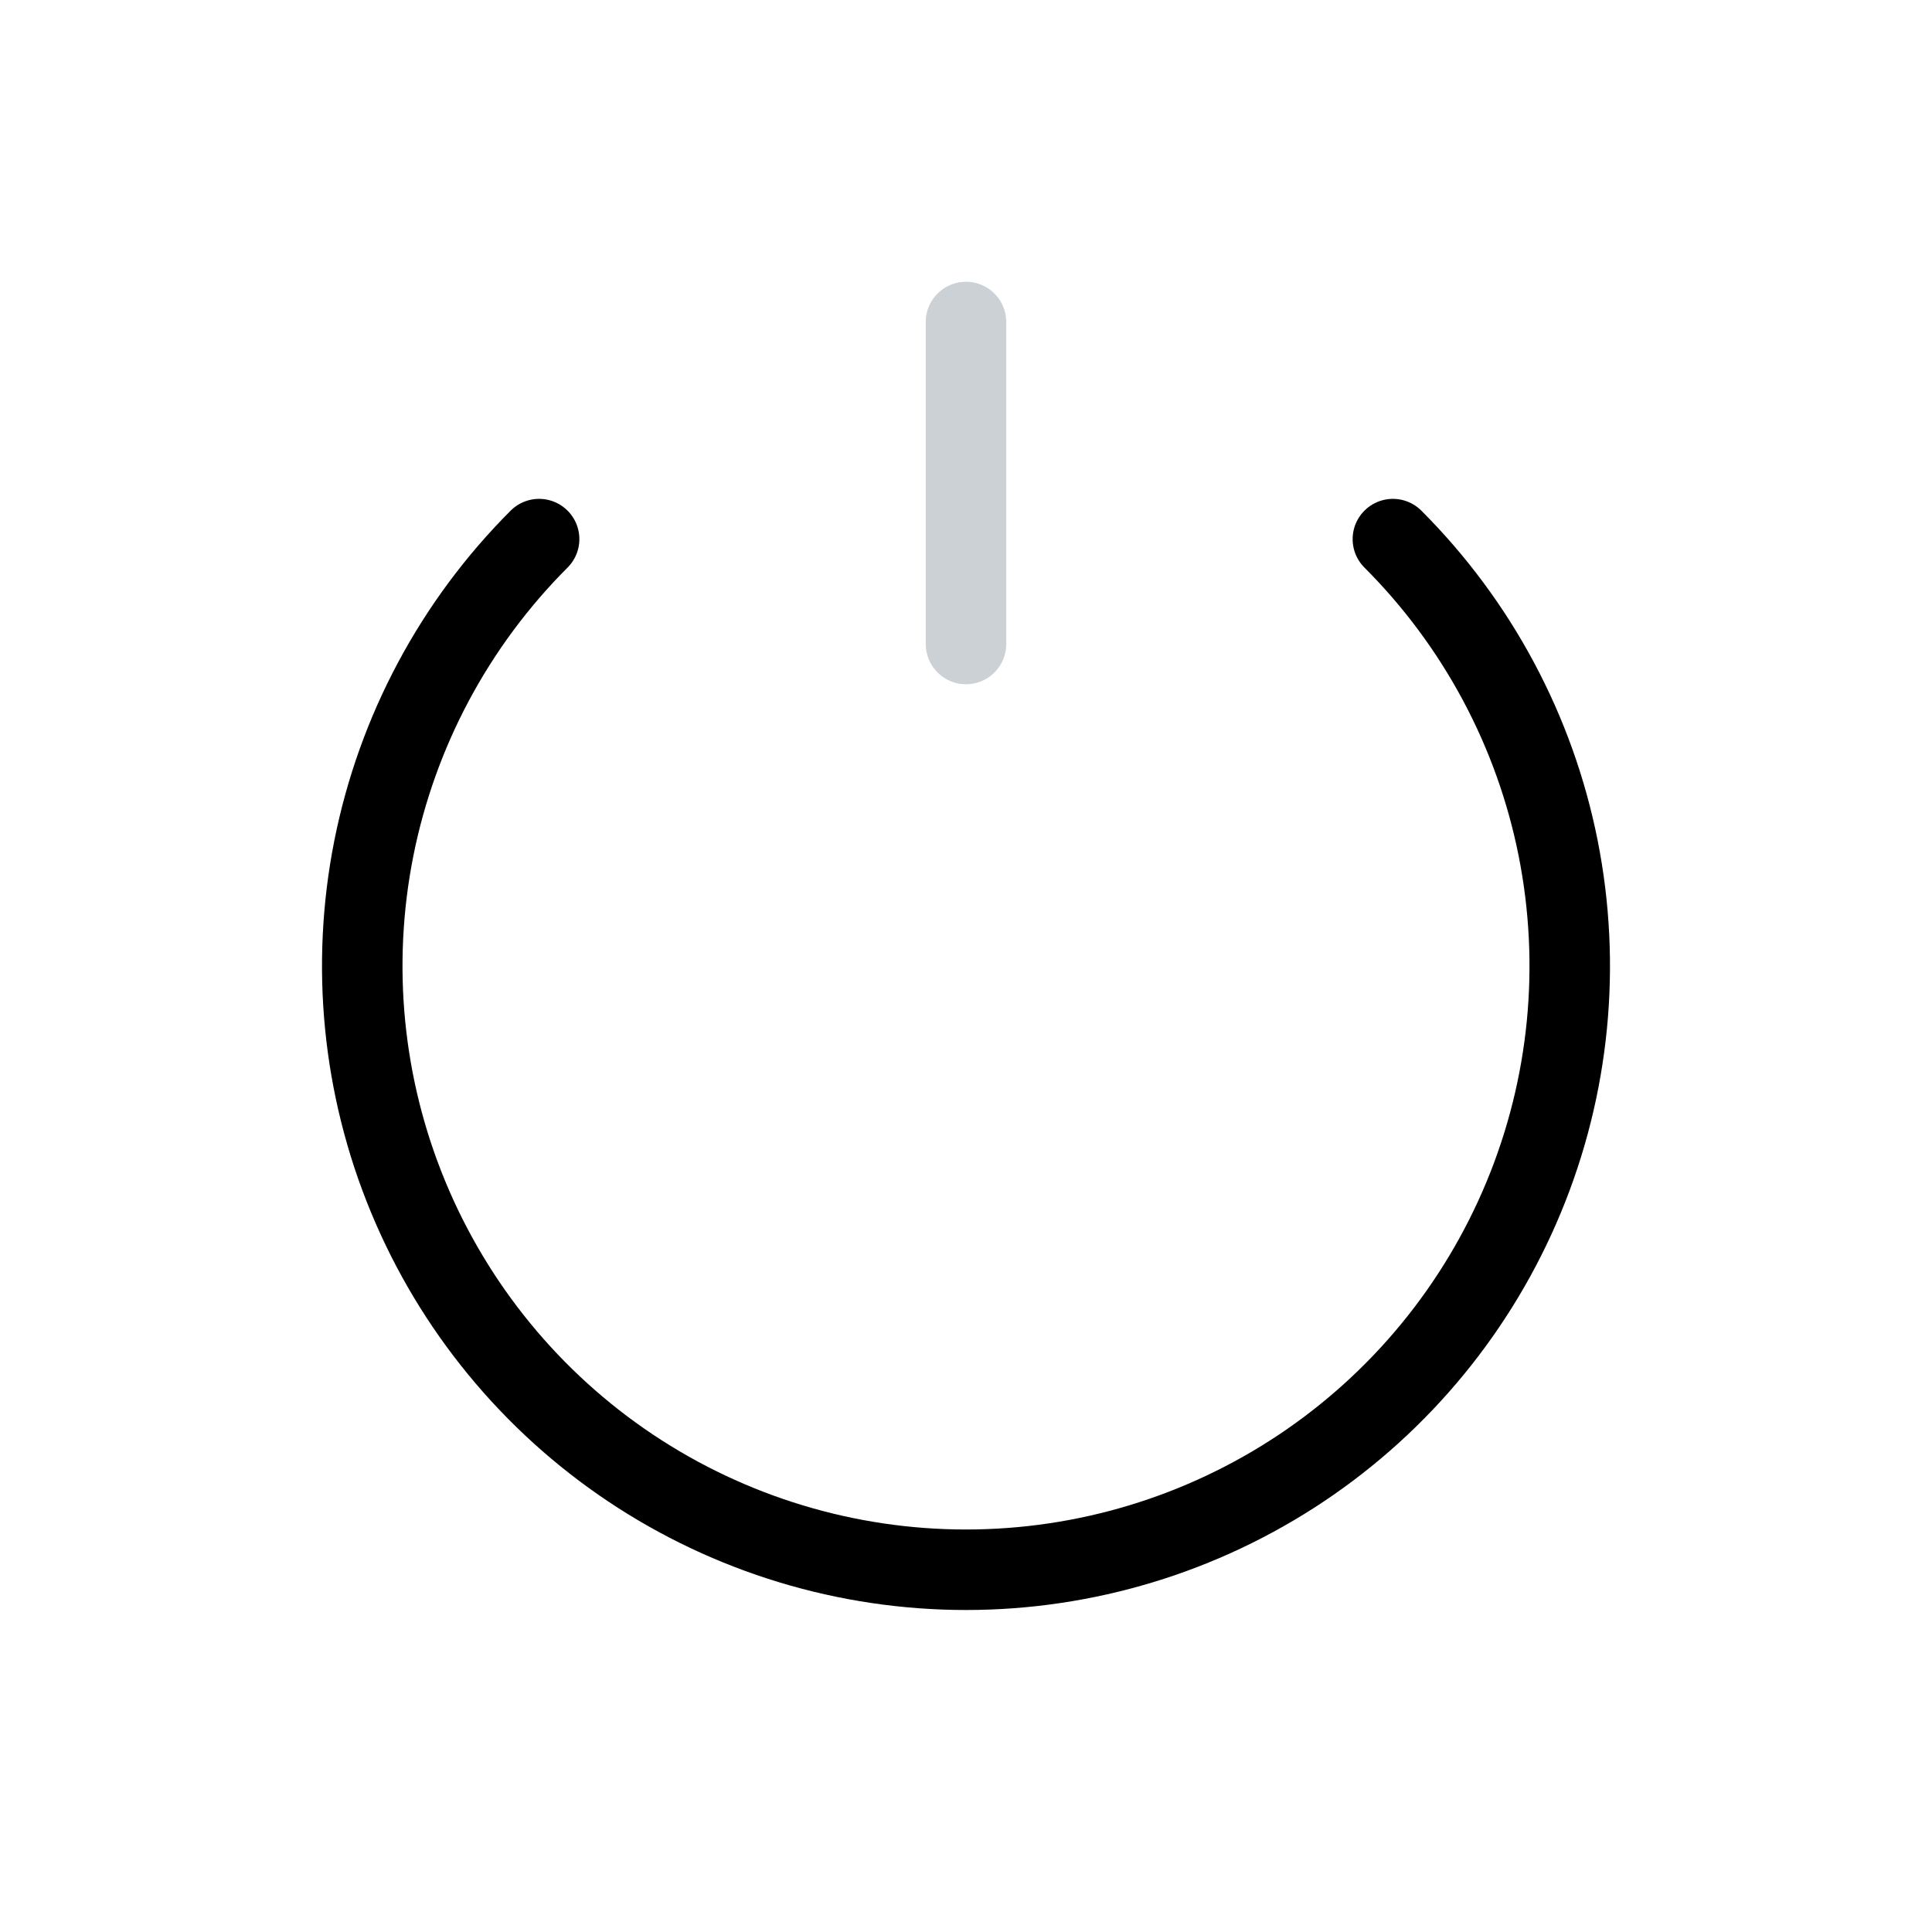 <svg width="24" height="24" viewBox="0 0 24 24" fill="none" xmlns="http://www.w3.org/2000/svg">
<path d="M17.303 6.697C18.352 7.746 19.067 9.082 19.356 10.537C19.645 11.992 19.497 13.5 18.929 14.87C18.361 16.241 17.4 17.412 16.167 18.236C14.933 19.06 13.483 19.5 12 19.5C10.517 19.5 9.067 19.06 7.833 18.236C6.6 17.412 5.639 16.241 5.071 14.87C4.503 13.5 4.355 11.992 4.644 10.537C4.934 9.082 5.648 7.746 6.697 6.697" stroke="currentColor" stroke-linecap="round"/>
<path d="M12 8L12 4" stroke="#2A4157" stroke-opacity="0.24" stroke-linecap="round"/>
</svg>
